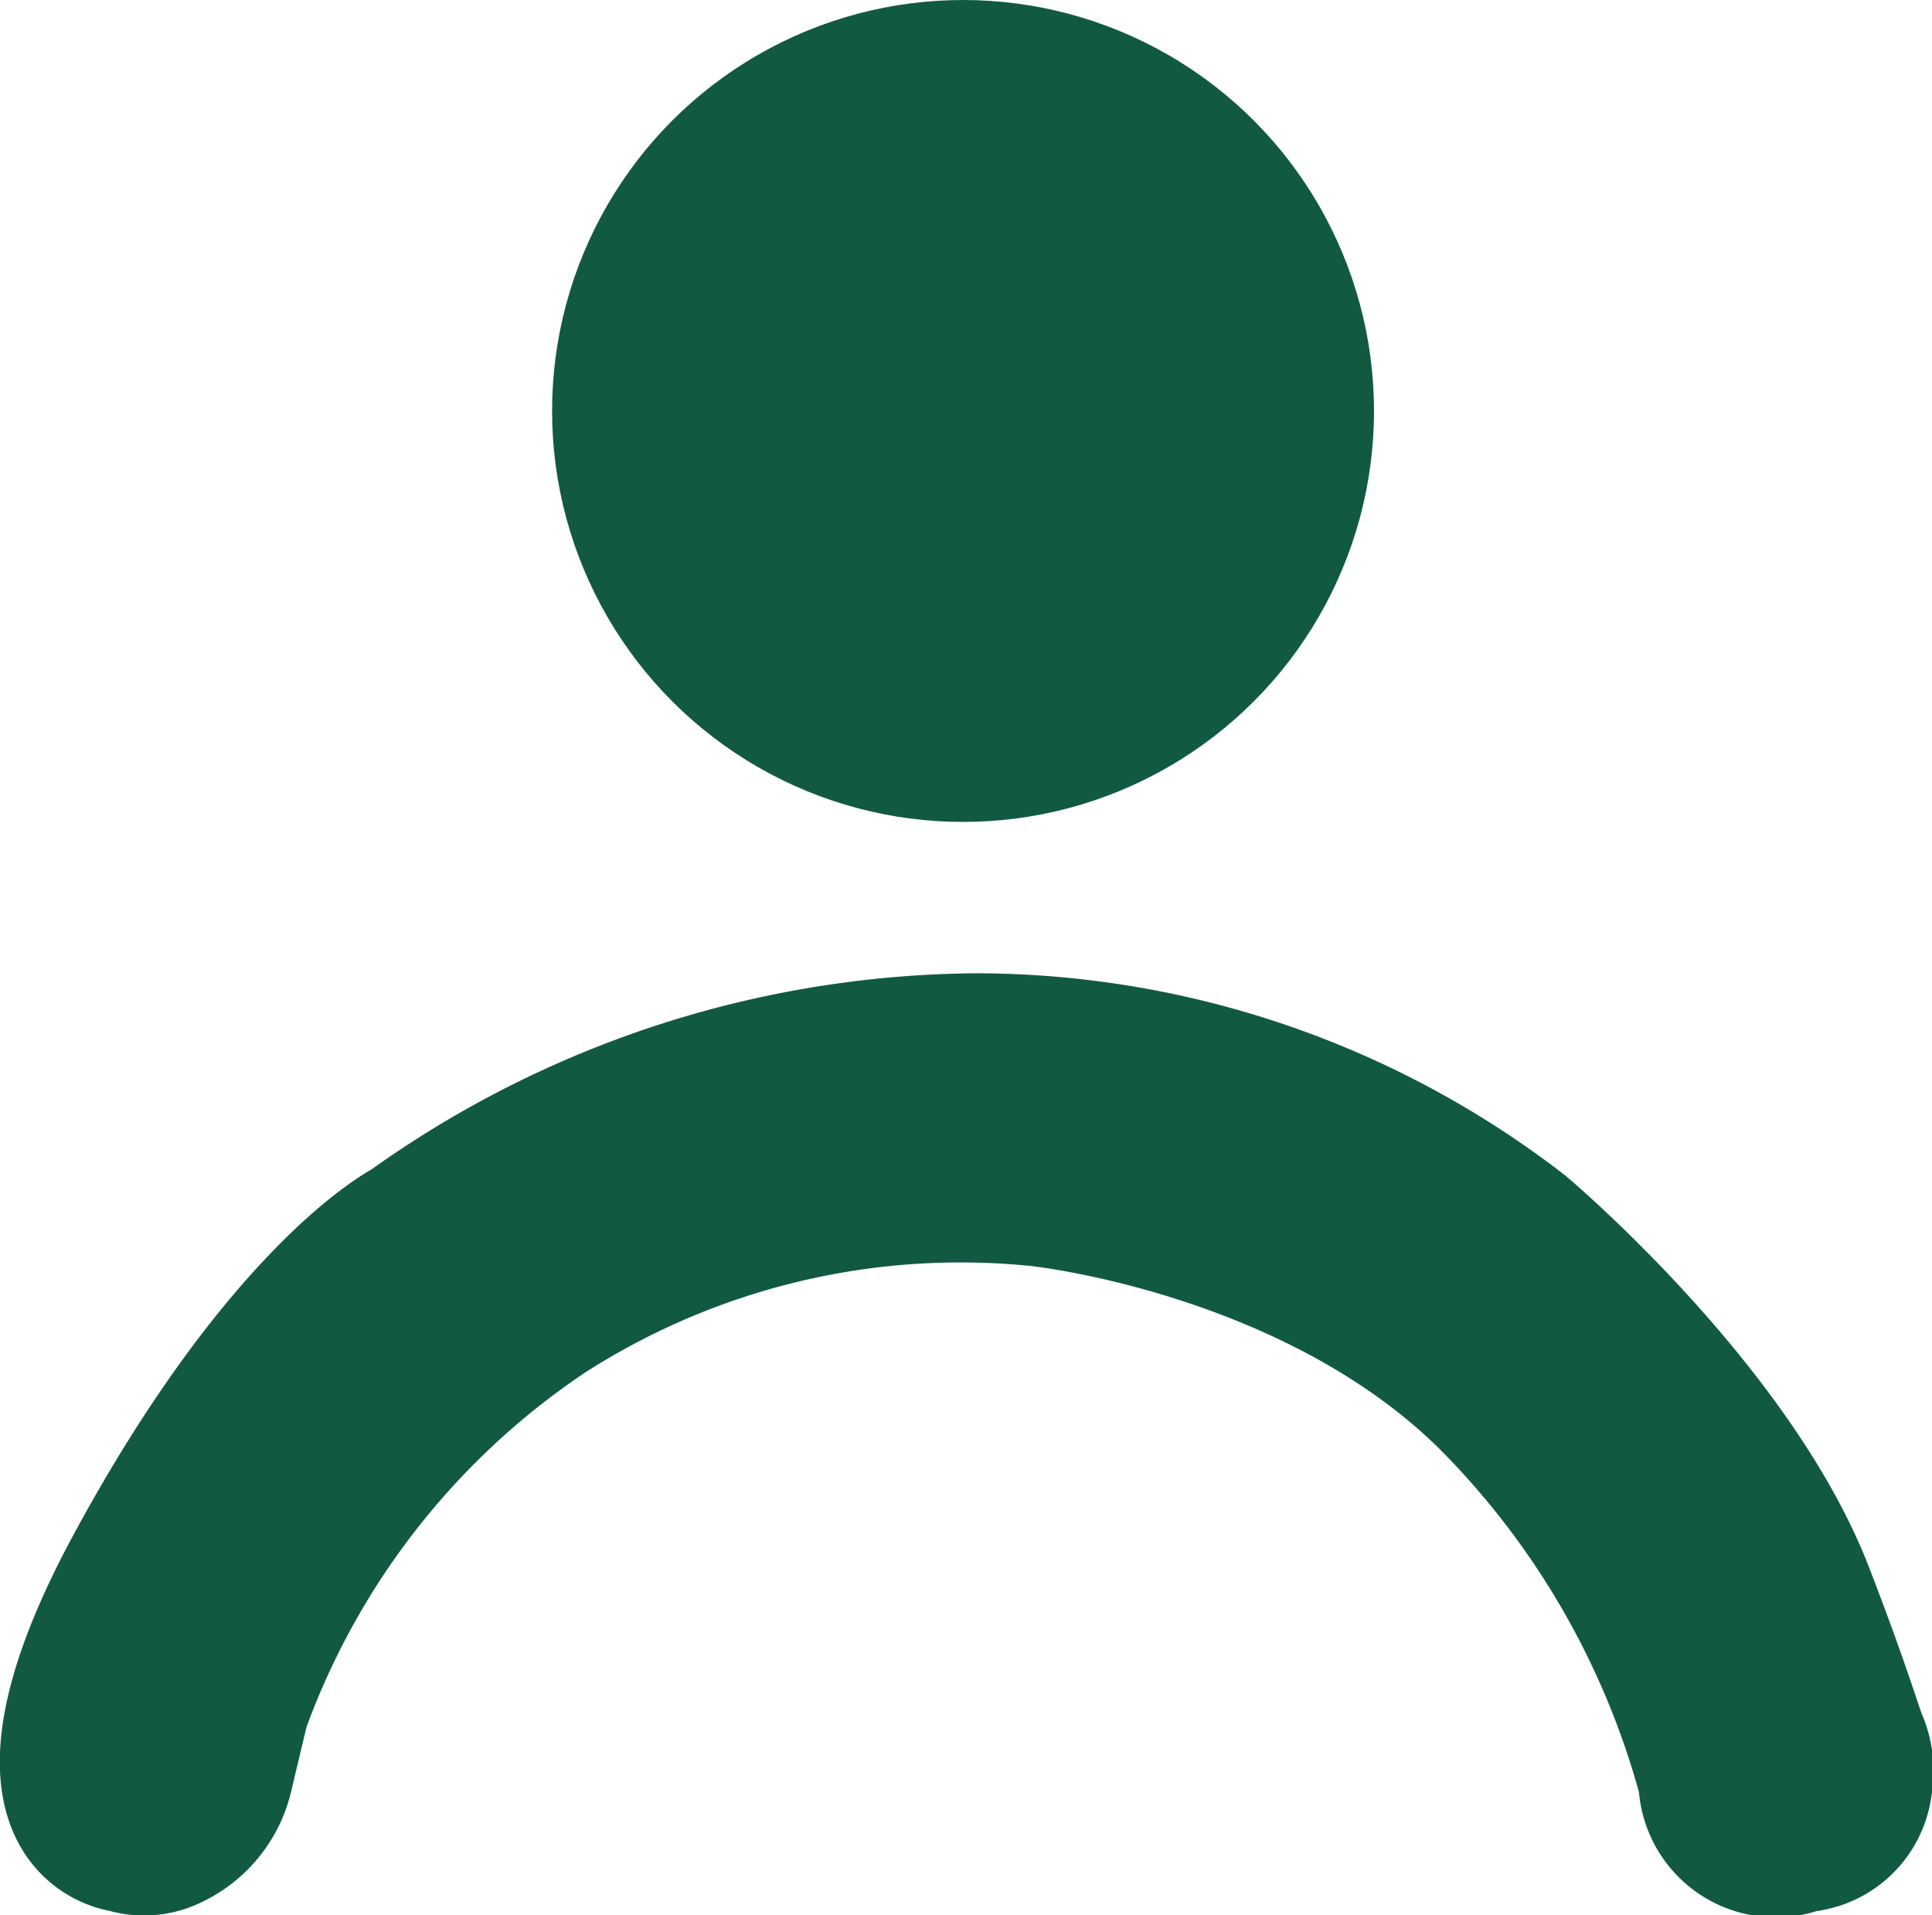 <svg id="Capa_1" data-name="Capa 1" xmlns="http://www.w3.org/2000/svg" viewBox="0 0 35.87 35.56"><path d="M6.82,39.72s-2.82-.33,0-5.54S12,27.78,12,27.78a18.58,18.58,0,0,1,10.71-3.49A16.9,16.9,0,0,1,33,27.82s4,3.36,5.35,6.89c.71,1.84.9,2.55,1,2.77a1.7,1.7,0,0,1,.09.94,1.5,1.5,0,0,1-1.36,1.3A1.55,1.55,0,0,1,36,38.45c0-.09,0-.18-.05-.27A15.52,15.52,0,0,0,32,31.41c-3.21-3.17-8.19-3.68-8.19-3.68a13.91,13.91,0,0,0-8.93,2.14A14.53,14.53,0,0,0,9.3,37L9,38.26a2.05,2.05,0,0,1-1.09,1.36A1.44,1.44,0,0,1,6.82,39.72Z" transform="translate(-4.57 -5.22)" style="fill:#115a41;stroke:#115a41;stroke-miterlimit:10;stroke-width:2px"/><circle cx="17.88" cy="7.63" r="7.63" style="fill:#115a41"/></svg>